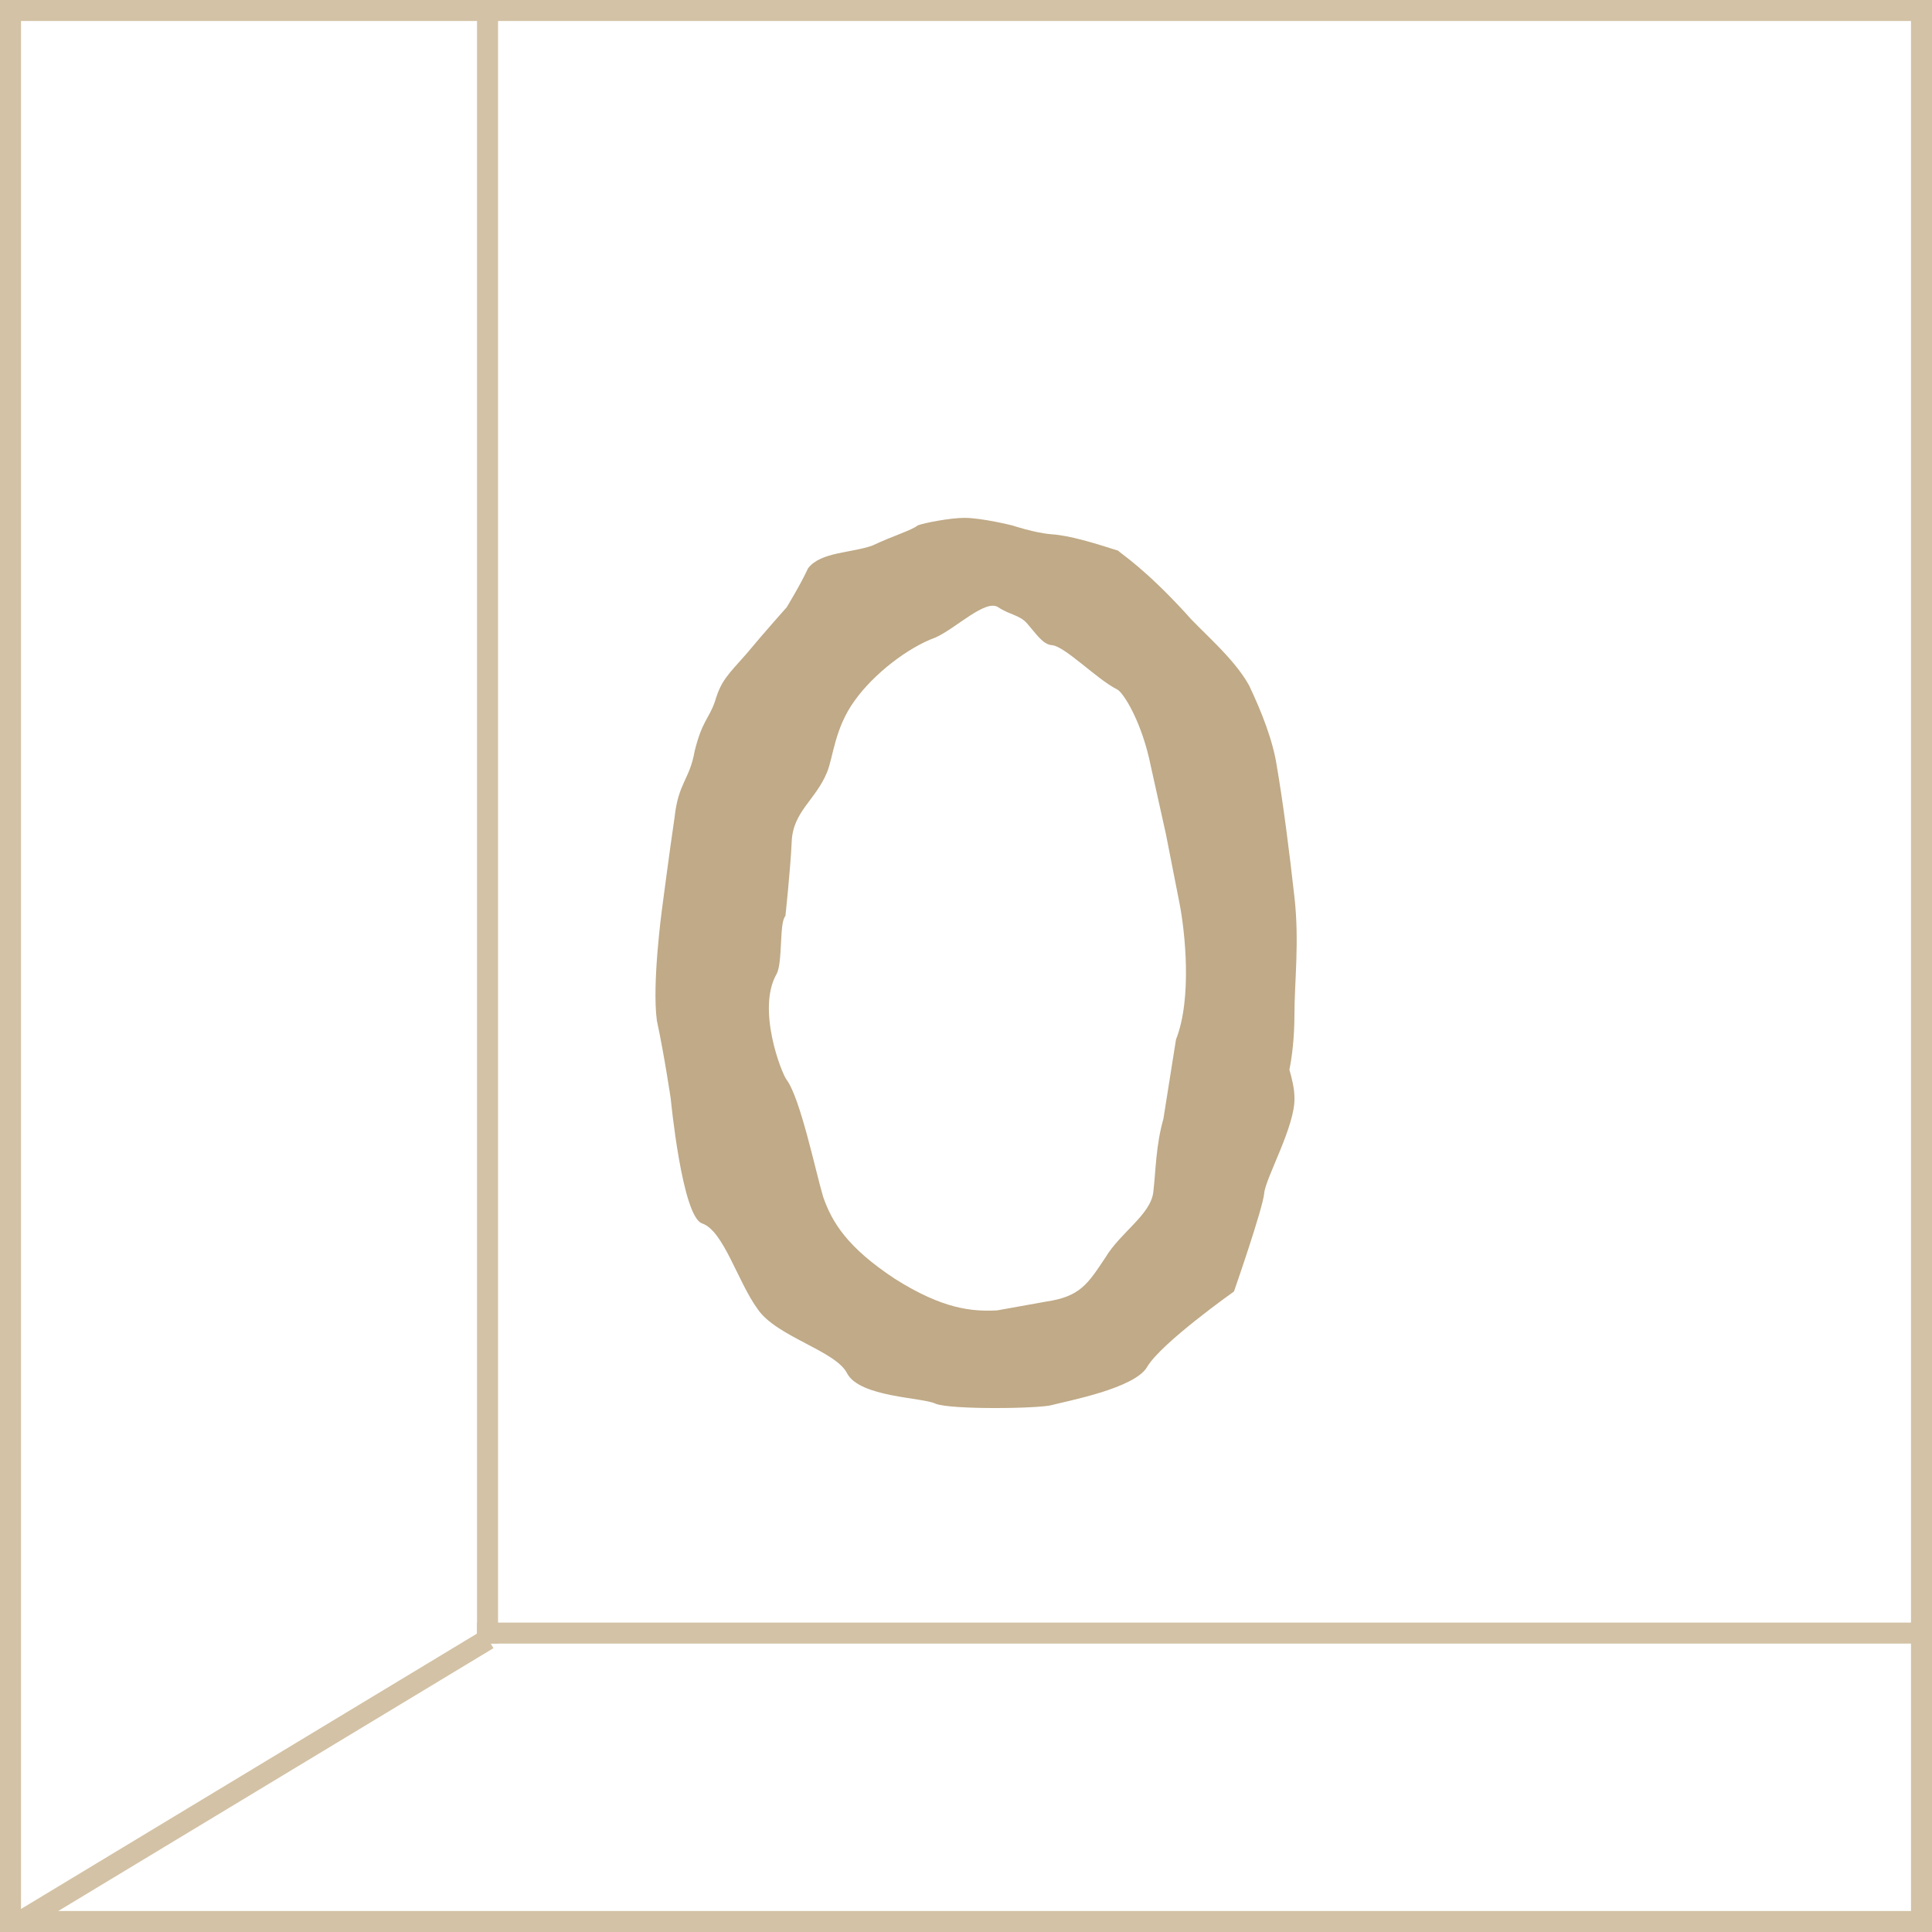 <svg width="92" height="92" viewBox="0 0 92 92" fill="none" xmlns="http://www.w3.org/2000/svg">
<g clip-path="url(#clip0_1662_1919)">
<path fill-rule="evenodd" clip-rule="evenodd" d="M22.716 78.265L22.716 -9.191L23.716 -9.191L23.716 78.265L22.716 78.265Z" fill="#D3C2A5"/>
<path fill-rule="evenodd" clip-rule="evenodd" d="M136.296 78.266H22.716V77.266H136.296V78.266Z" fill="#D3C2A5"/>
<path fill-rule="evenodd" clip-rule="evenodd" d="M-1.167 92.212L22.982 77.628L23.498 78.484L-0.65 93.068L-1.167 92.212Z" fill="#D3C2A5"/>
<path d="M50.06 25.44C50.96 25.5 52.1 25.86 53.24 26.22C53.42 26.4 54.5 27.06 56.48 29.22C57.14 30 58.76 31.32 59.48 32.64C60.08 33.9 60.62 35.28 60.8 36.48C61.1 38.22 61.4 40.56 61.64 42.72C61.88 44.82 61.64 46.8 61.64 48.3C61.64 49.44 61.52 50.34 61.4 50.94C61.52 51.36 61.64 51.84 61.64 52.26C61.7 53.58 60.26 56.1 60.2 56.82C60.14 57.54 58.76 61.5 58.76 61.5C58.76 61.5 55.28 63.96 54.62 65.1C54.02 66.12 50.78 66.72 50.12 66.9C49.58 67.08 45.26 67.14 44.54 66.84C43.94 66.54 40.94 66.54 40.34 65.4C39.8 64.32 36.98 63.66 36.08 62.34C35.12 61.02 34.46 58.62 33.44 58.26C32.48 57.96 31.94 52.32 31.94 52.32C31.94 52.32 31.64 50.28 31.28 48.6C31.04 46.86 31.52 43.32 31.52 43.32C31.52 43.32 31.88 40.56 32.12 38.94C32.3 37.26 32.84 37.14 33.08 35.76C33.44 34.32 33.74 34.26 34.04 33.42C34.34 32.4 34.64 32.16 35.54 31.14C36.44 30.06 37.46 28.92 37.46 28.92C37.46 28.92 38.12 27.84 38.48 27.06C39.08 26.28 40.52 26.34 41.54 25.98C42.56 25.5 43.4 25.26 43.7 25.02C44 24.9 45.26 24.66 45.92 24.66C46.76 24.66 48.2 25.02 48.2 25.02C48.2 25.02 49.28 25.38 50.06 25.44ZM55.4 53.28L56 49.5C56.78 47.52 56.42 44.34 56.18 43.08L55.52 39.72L54.8 36.48C54.38 34.38 53.48 32.94 53.18 32.82C52.22 32.34 50.66 30.72 50.06 30.72C49.64 30.66 49.34 30.18 48.92 29.7C48.56 29.28 48.08 29.28 47.54 28.92C46.94 28.5 45.5 29.94 44.54 30.36C43.22 30.84 41.6 32.1 40.7 33.36C39.74 34.68 39.68 36.06 39.38 36.78C38.84 38.1 37.76 38.64 37.7 40.08C37.64 41.4 37.4 43.62 37.4 43.62C37.1 43.92 37.28 45.84 36.98 46.38C36.02 48.06 37.22 51.12 37.46 51.42C38.12 52.32 38.84 55.8 39.2 57C39.62 58.2 40.34 59.4 42.62 60.9C44.9 62.34 46.28 62.46 47.48 62.4L49.82 61.98C51.44 61.74 51.8 61.14 52.64 59.88C53.36 58.68 54.8 57.84 54.92 56.76C55.04 55.74 55.04 54.54 55.4 53.28Z" fill="#C0AA87"/>
</g>
<rect x="0.5" y="0.5" width="91" height="91" stroke="#D3C2A5"/>
<defs>
<clipPath id="clip0_1662_1919">
<rect width="92" height="92" fill="white"/>
</clipPath>
</defs>
</svg>
